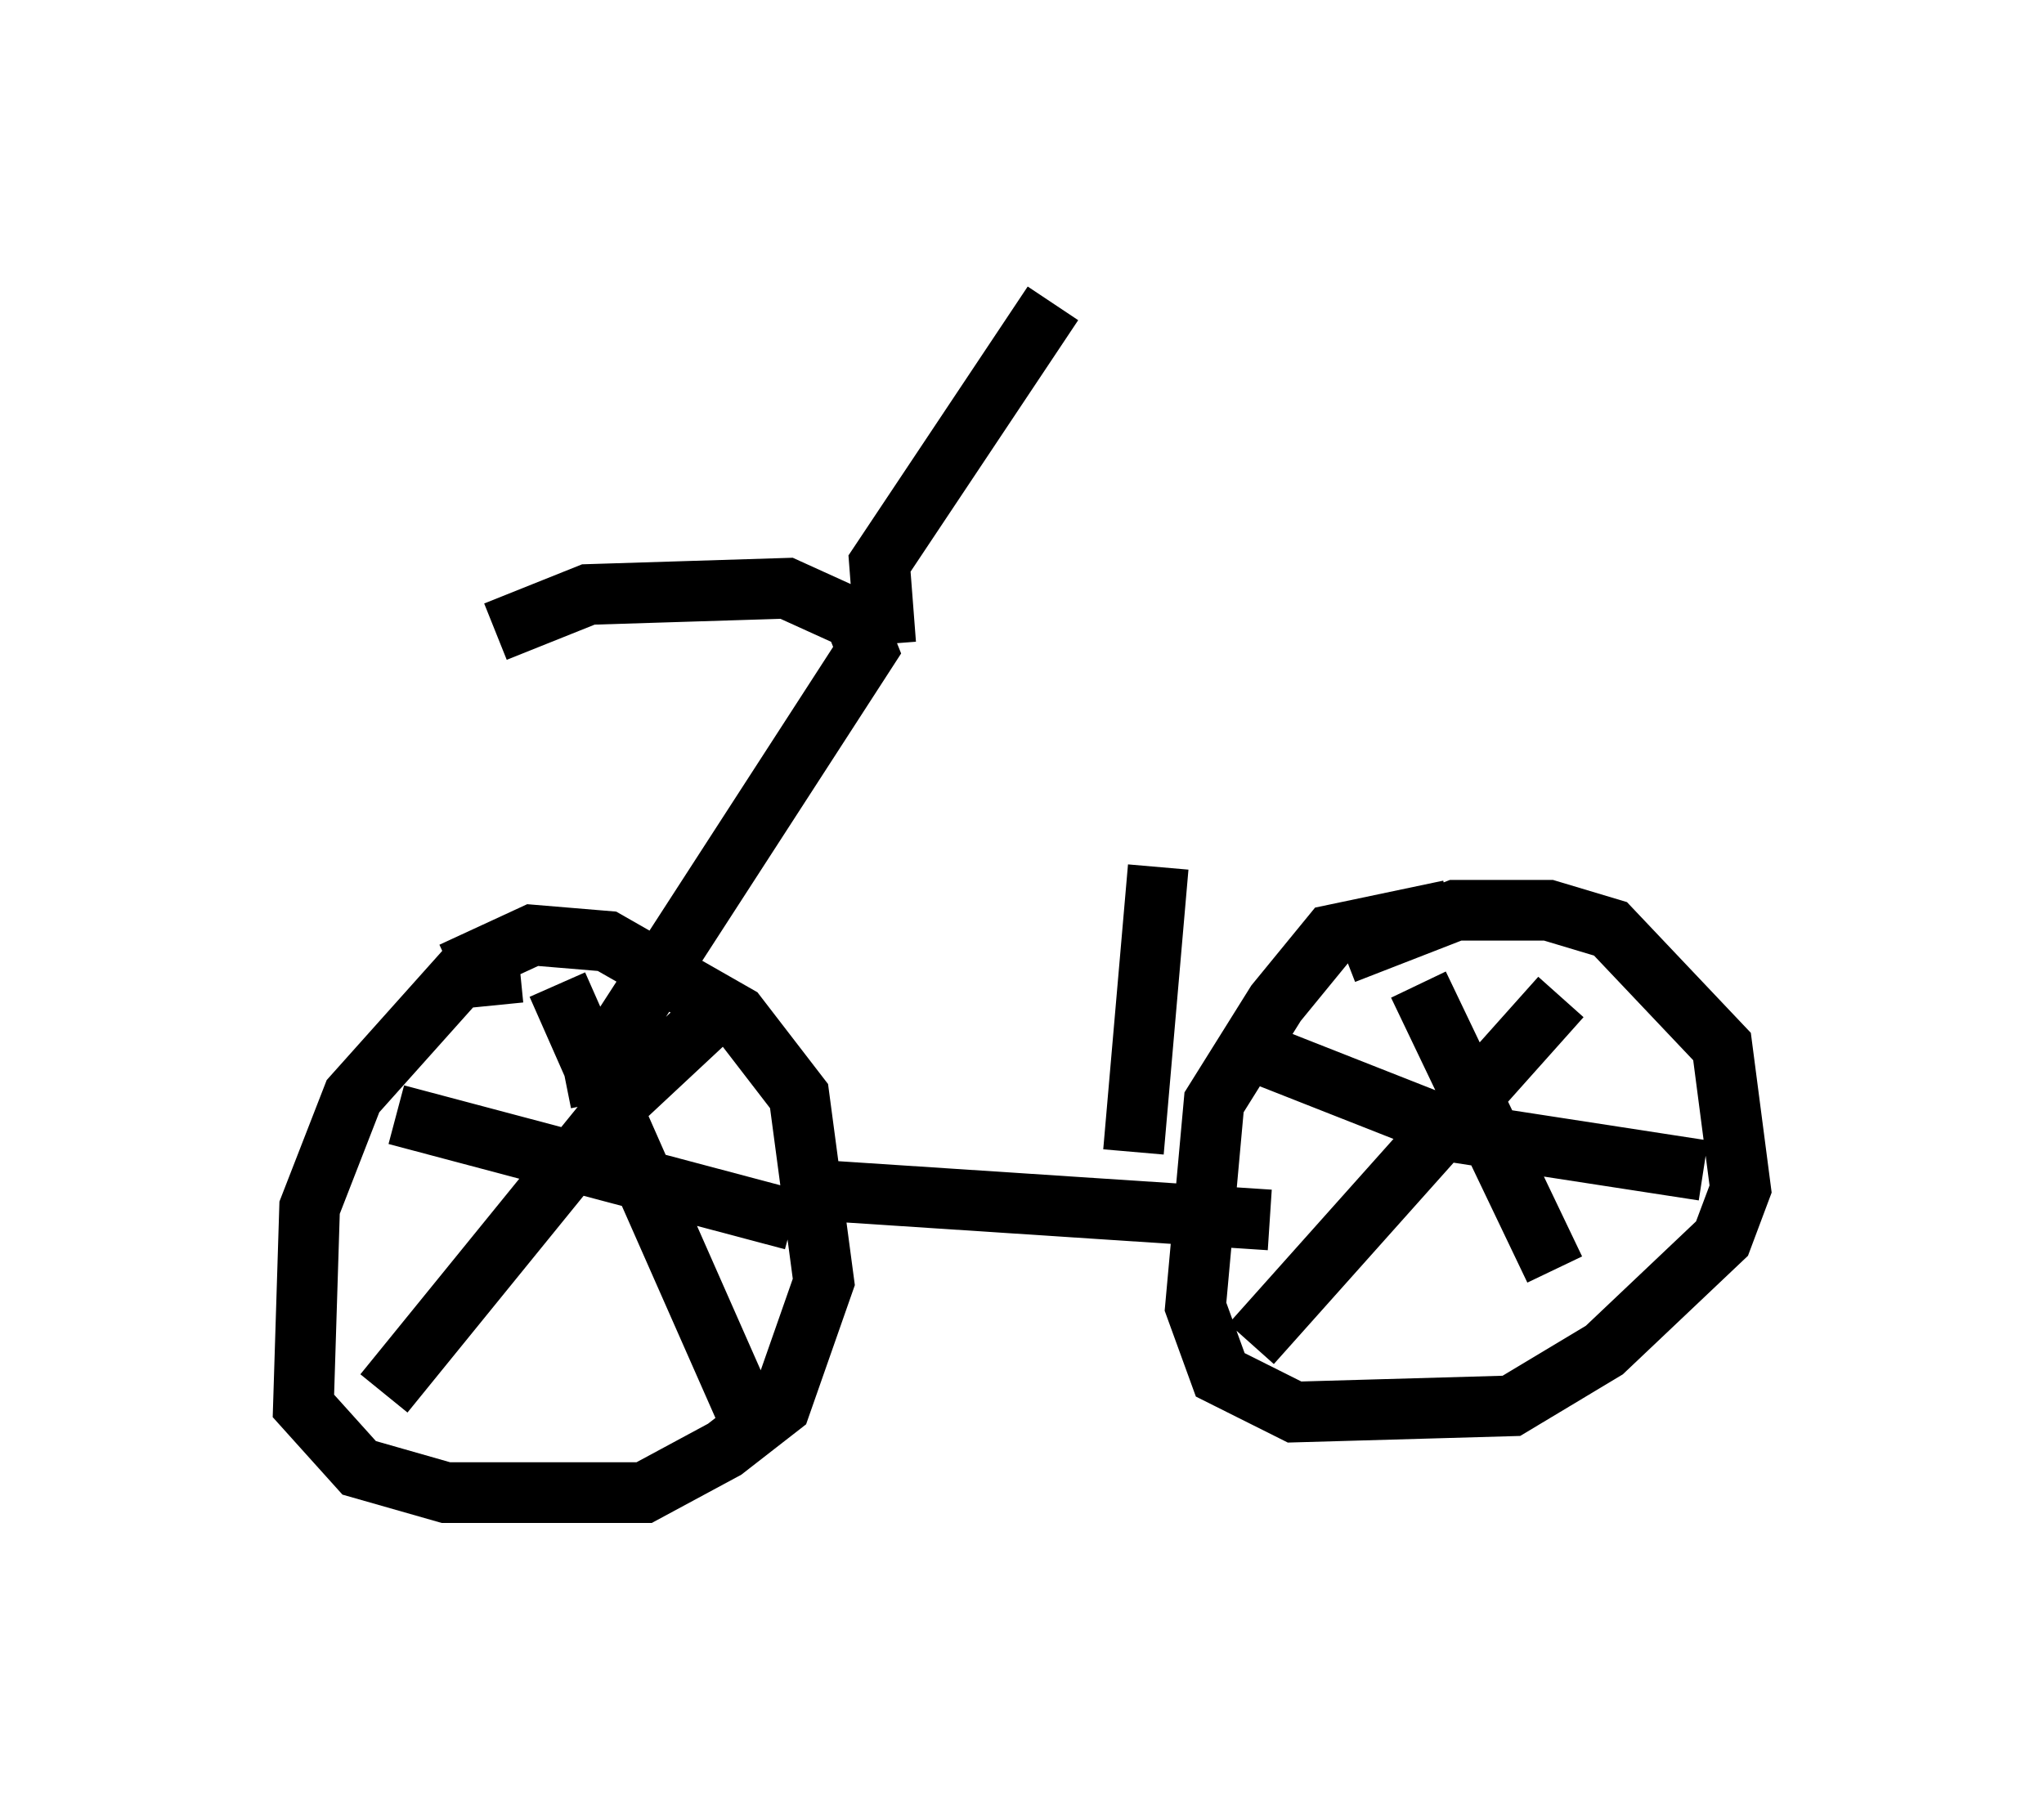 <?xml version="1.0" encoding="utf-8" ?>
<svg baseProfile="full" height="29.6" version="1.1" width="33.684" xmlns="http://www.w3.org/2000/svg" xmlns:ev="http://www.w3.org/2001/xml-events" xmlns:xlink="http://www.w3.org/1999/xlink"><defs /><rect fill="white" height="29.6" width="33.684" x="0" y="0" /><path d="M9.492, 16.331 m-0.919, -0.306 l-1.021, 0.102 -1.735, 1.94 l-0.715, 1.838 -0.102, 3.267 l0.919, 1.021 1.429, 0.408 l3.267, 0.0 1.327, -0.715 l0.919, -0.715 0.715, -2.042 l-0.408, -3.063 -1.021, -1.327 l-2.144, -1.225 -1.225, -0.102 l-1.327, 0.613 m16.436, -1.021 l-1.94, 0.408 -0.919, 1.123 l-1.021, 1.633 -0.306, 3.369 l0.408, 1.123 1.225, 0.613 l3.573, -0.102 1.531, -0.919 l1.94, -1.838 0.306, -0.817 l-0.306, -2.348 -1.838, -1.94 l-1.021, -0.306 -1.531, 0.0 l-1.838, 0.715 m-8.983, 3.879 l7.758, 0.51 m-11.74, -3.879 l3.063, 6.942 m-5.921, -0.204 l3.981, -4.9 1.531, -1.429 m-5.308, 1.735 l6.533, 1.735 m10.311, -3.879 l2.246, 4.696 m-5.002, 1.225 l5.104, -5.717 m-5.002, 0.919 l3.369, 1.327 3.981, 0.613 m-18.171, -1.123 l-0.102, -0.51 4.492, -6.942 l-0.204, -0.51 -1.123, -0.51 l-3.267, 0.102 -1.531, 0.613 m6.431, 0.204 l-0.102, -1.327 2.858, -4.288 m1.327, 13.986 l0.408, -4.696 " fill="none" stroke="black" stroke-width="1" /></svg>